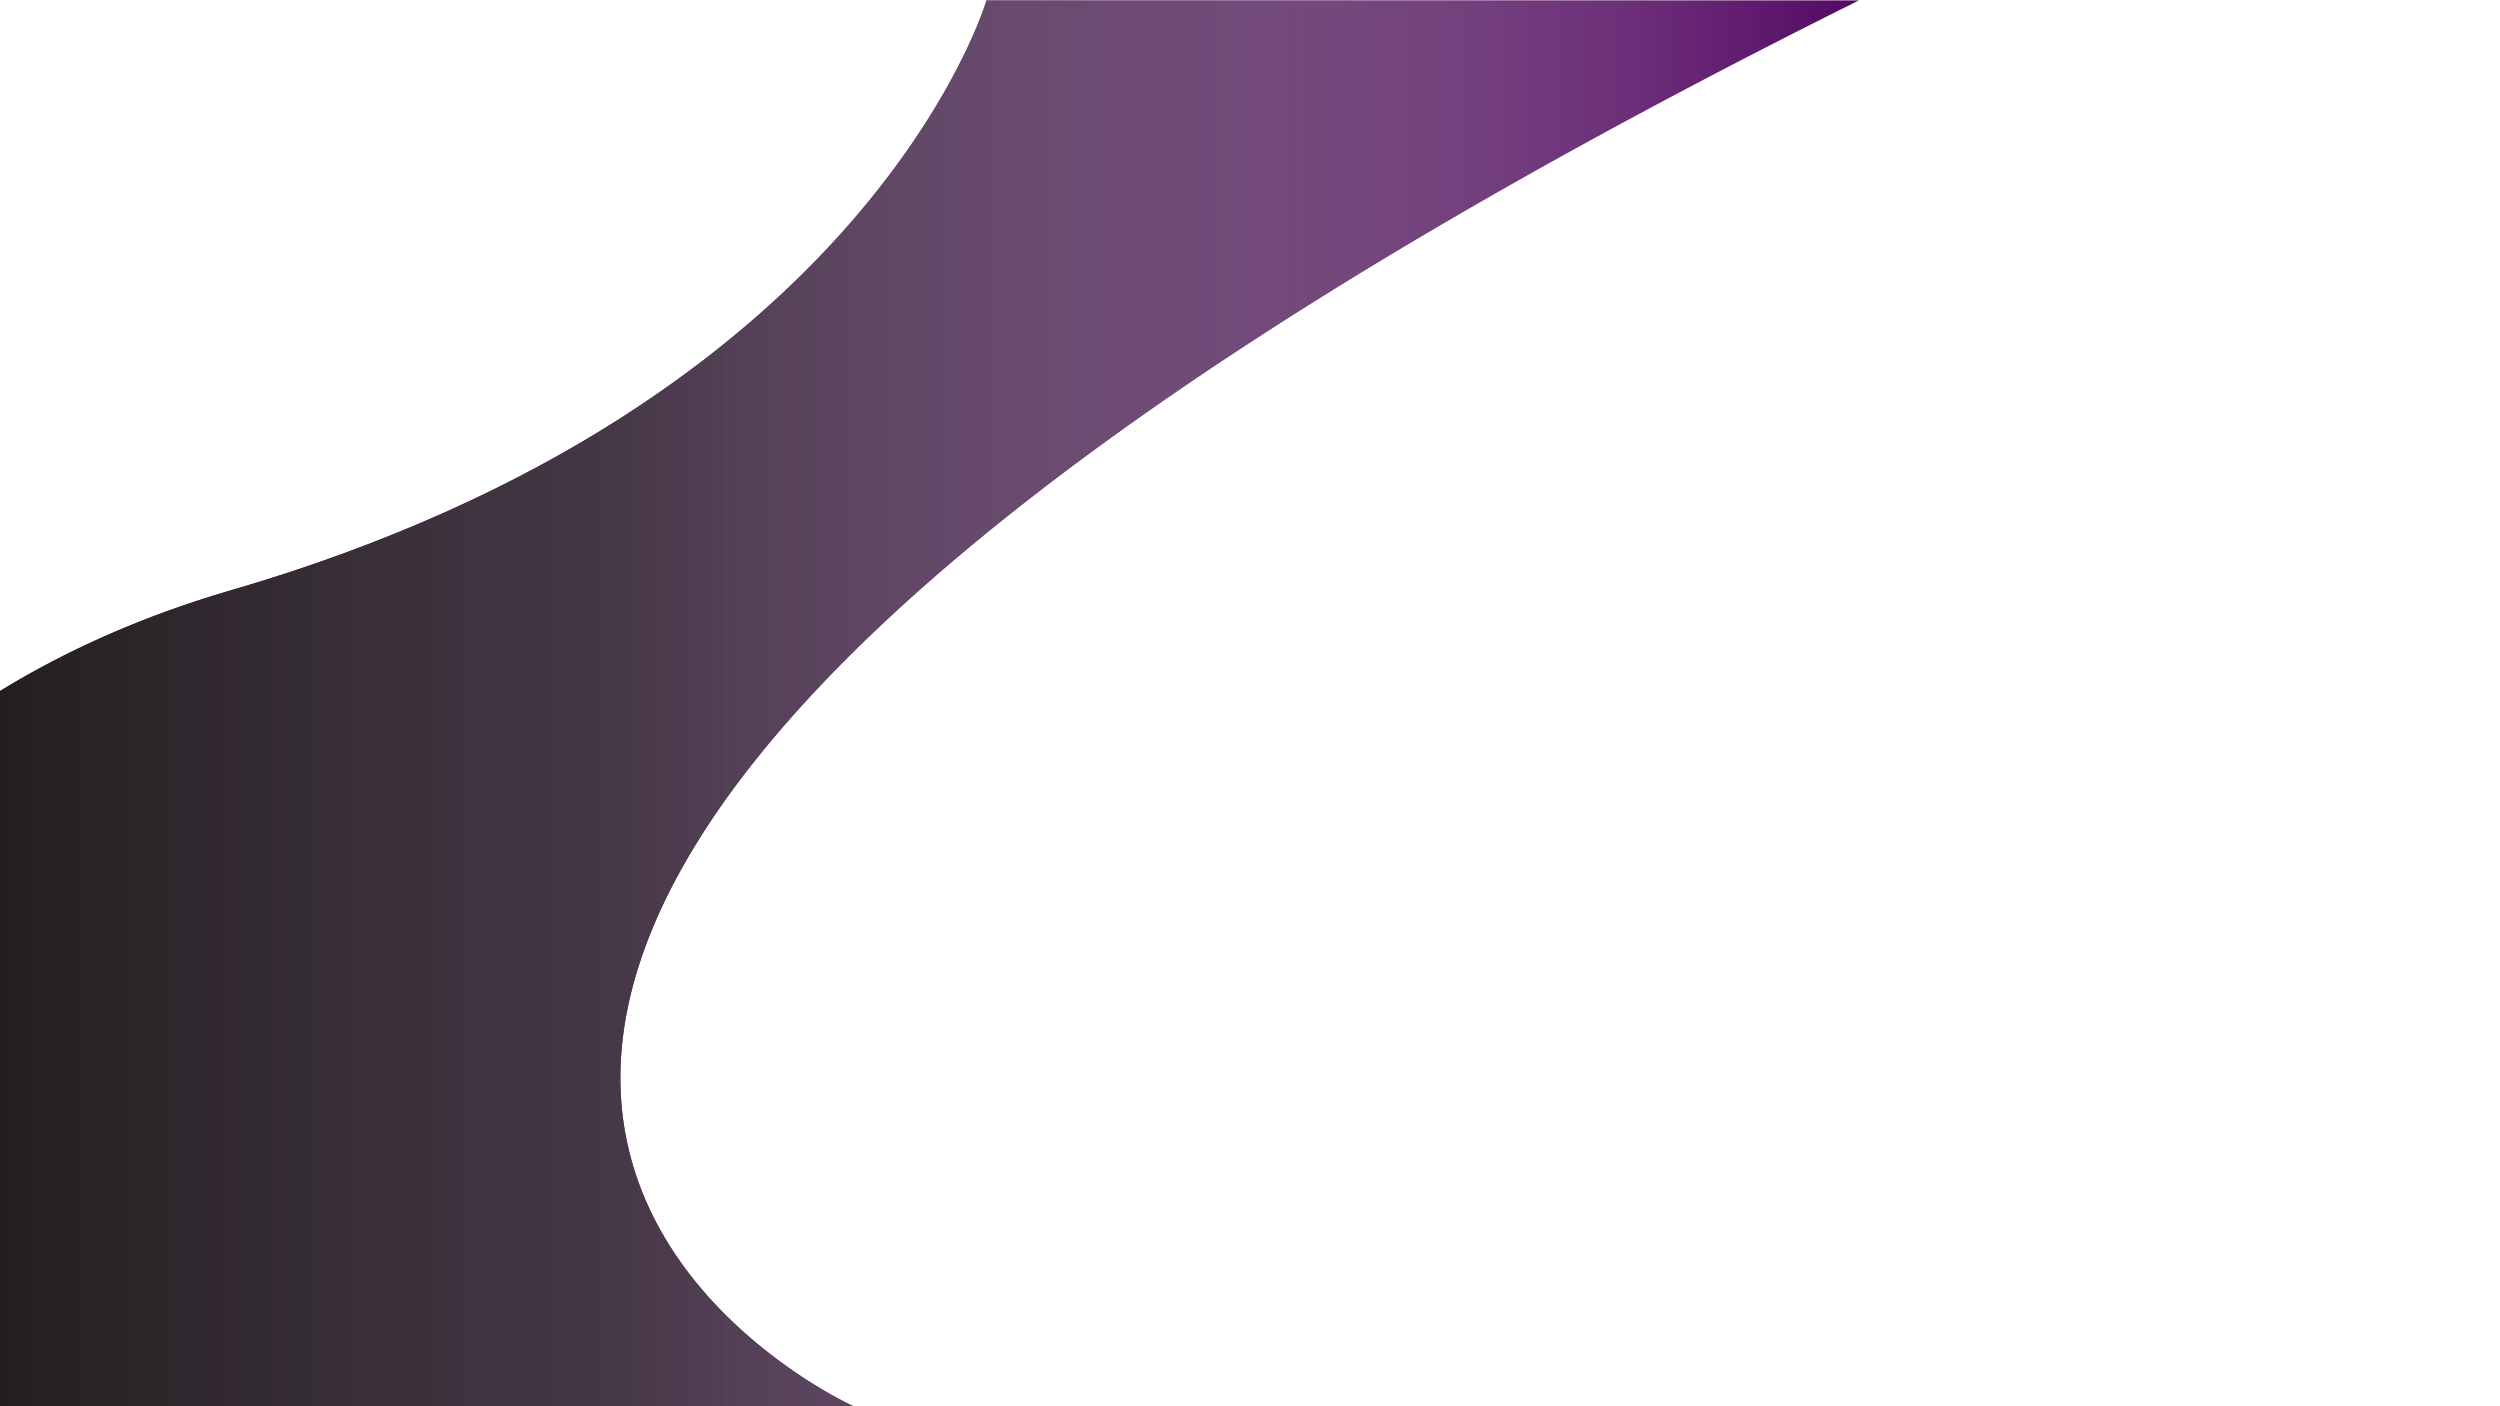 <svg xmlns="http://www.w3.org/2000/svg" xmlns:xlink="http://www.w3.org/1999/xlink" viewBox="0 0 1920 1080"><defs><style>.cls-1{isolation:isolate;}.cls-2{fill:#530763;}.cls-3{mix-blend-mode:soft-light;fill:url(#linear-gradient);}</style><linearGradient id="linear-gradient" y1="540.14" x2="1427.71" y2="540.14" gradientUnits="userSpaceOnUse"><stop offset="0" stop-color="#231f20"/><stop offset="0.33" stop-color="#434041" stop-opacity="0.85"/><stop offset="0.72" stop-color="#9f9e9e" stop-opacity="0.43"/><stop offset="1" stop-color="#fff" stop-opacity="0"/></linearGradient></defs><g class="cls-1"><g id="Layer_1" data-name="Layer 1"><path class="cls-2" d="M1427.71.29q-37,18.39-72.17,36.45l-.84.43C1069.82,183.37,871.52,313.06,736.45,427,587.71,552.38,515.64,658.63,489.05,746.66c-.32,1-.62,2-.91,3-21.87,75-10.67,136.67,14,185.56.31.64.63,1.27,1,1.9C553.05,1033.93,655.55,1080,655.55,1080H0V530.71c50.54-31,109.31-57.53,177.63-77.46A1277.34,1277.34,0,0,0,340,394.19c81.91-36.47,148.39-77.58,202.16-119.13C717,140,757.6.29,757.6.29Z"/><path class="cls-3" d="M655.55,1080H0V530.71c50.54-31,109.31-57.53,177.63-77.46,489.83-142.86,580-453,580-453h670.11C-79.19,749.79,655.55,1080,655.55,1080Z"/></g></g></svg>